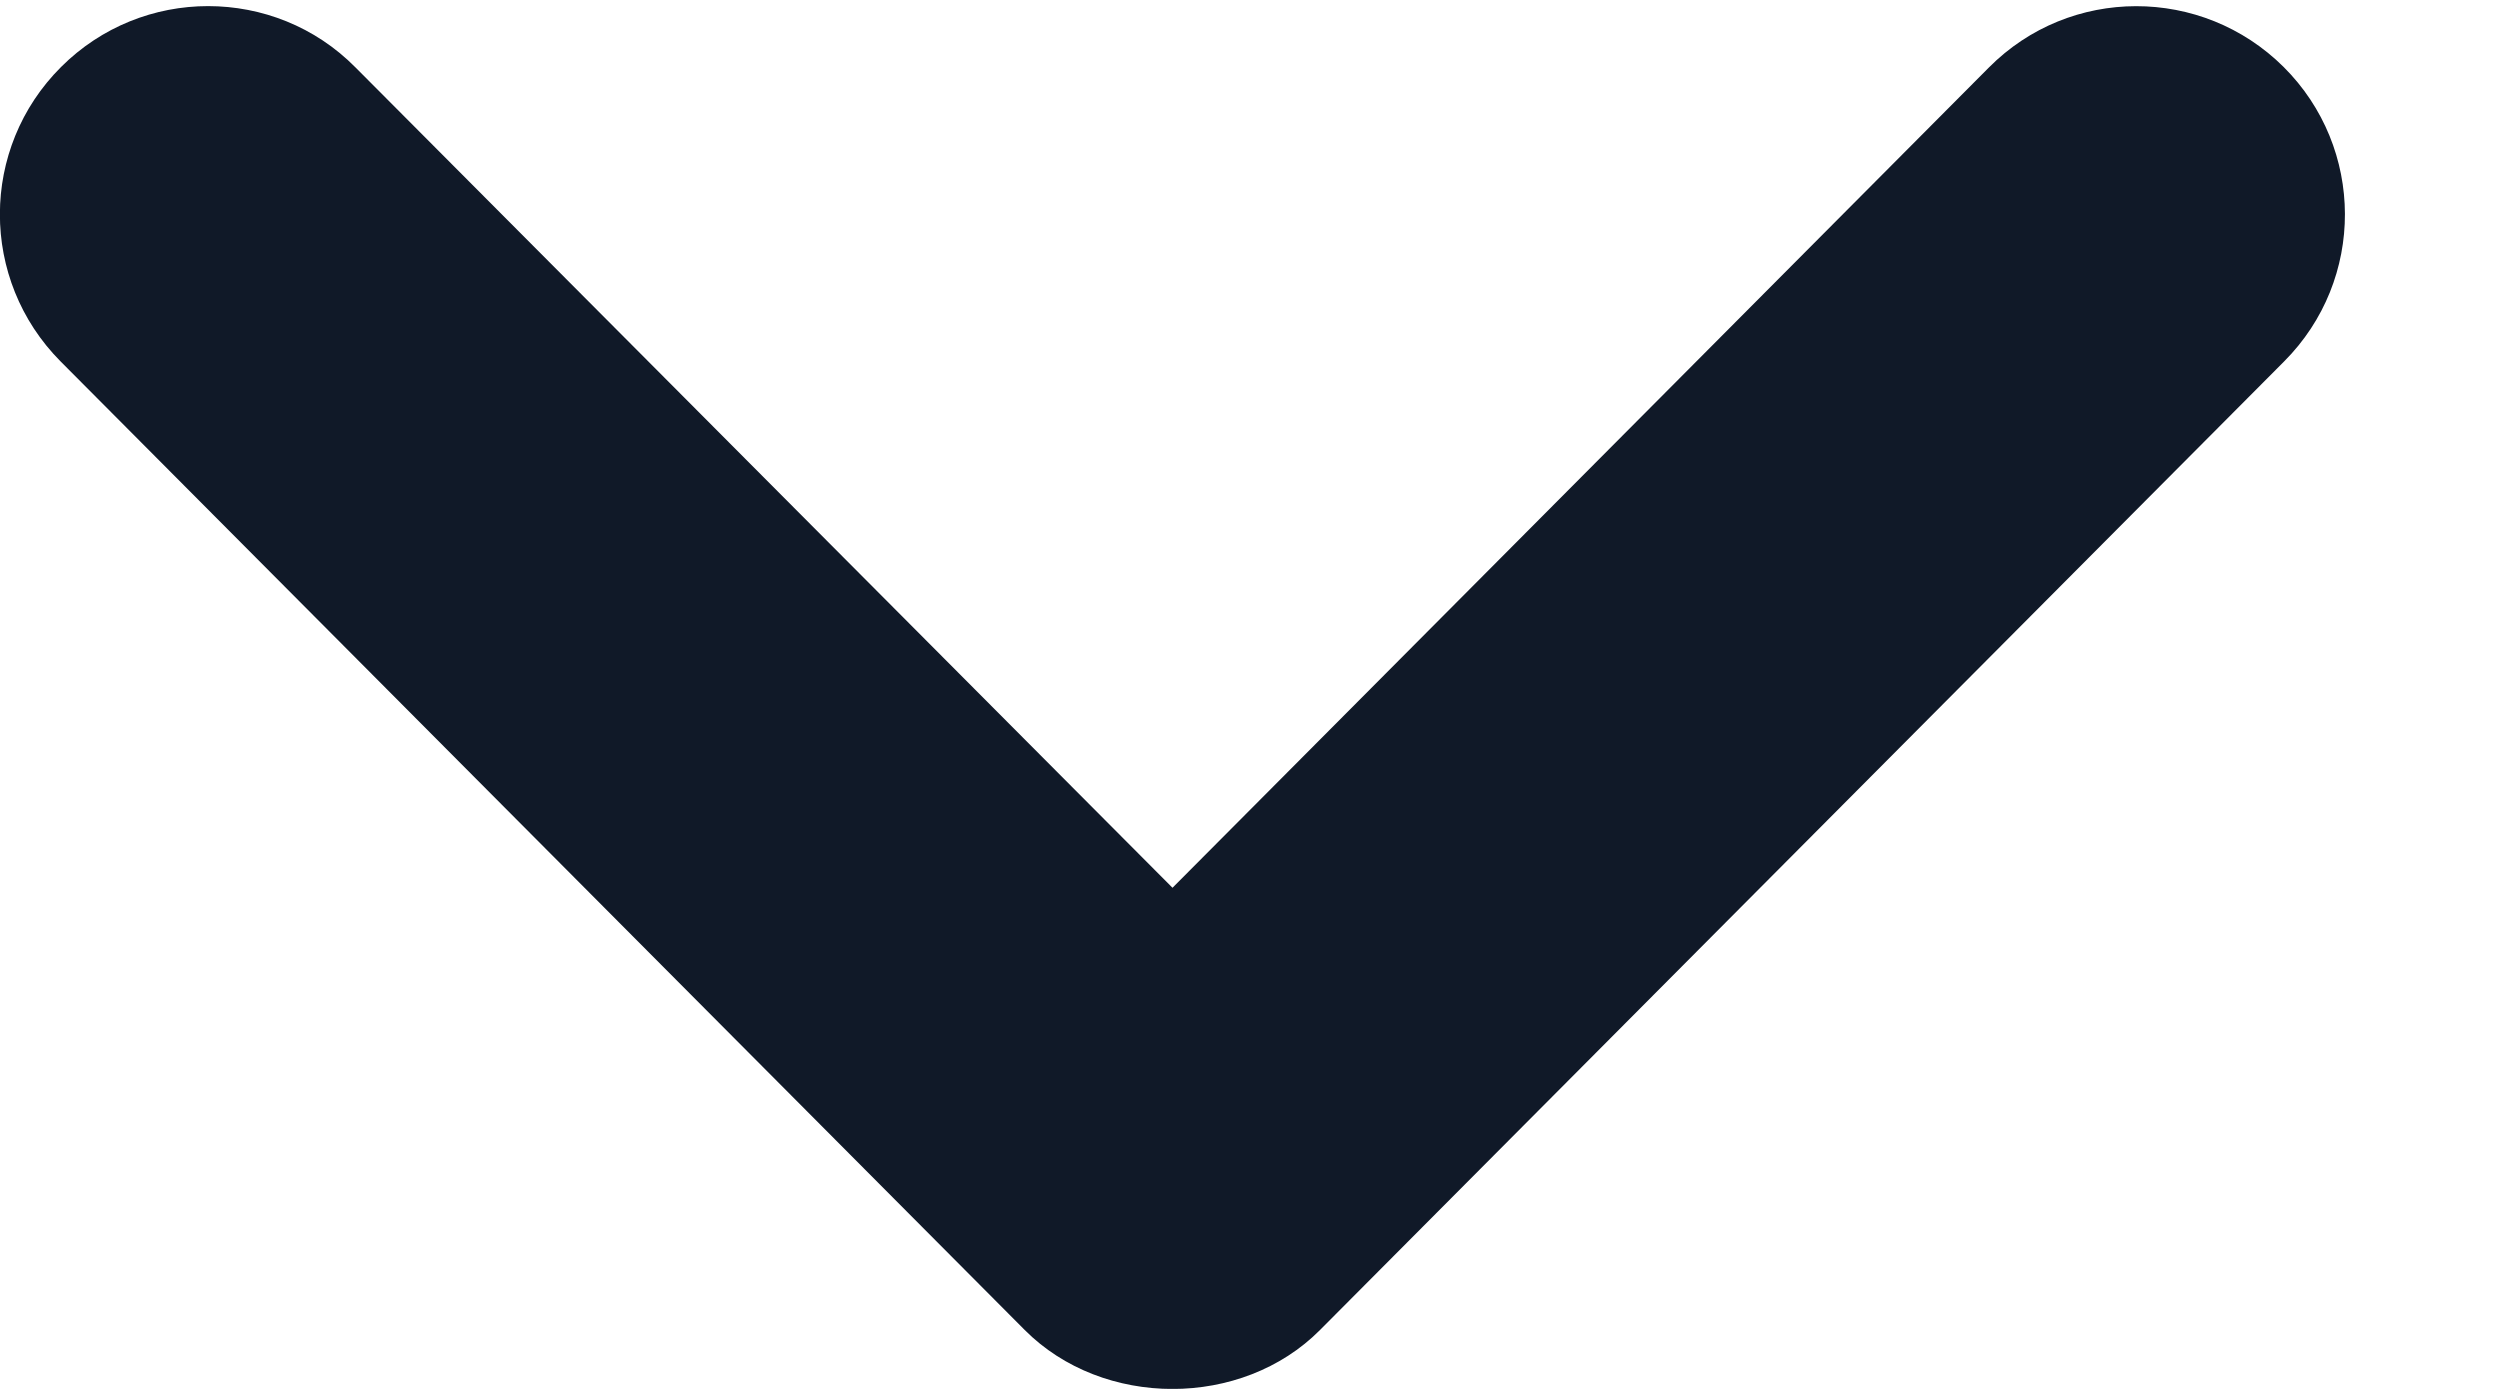 <svg width="9" height="5" viewBox="0 0 9 5" fill="none" xmlns="http://www.w3.org/2000/svg">
<path fill-rule="evenodd" clip-rule="evenodd" d="M0.749 0.022C0.941 0.022 1.134 0.095 1.28 0.243L4.221 3.196L7.16 0.243C7.452 -0.051 7.927 -0.051 8.221 0.241C8.514 0.533 8.516 1.007 8.223 1.301L4.752 4.788C4.471 5.071 3.971 5.071 3.689 4.788L0.218 1.301C-0.074 1.007 -0.073 0.533 0.22 0.241C0.366 0.095 0.558 0.022 0.749 0.022Z" fill="#101928"/>
</svg>
